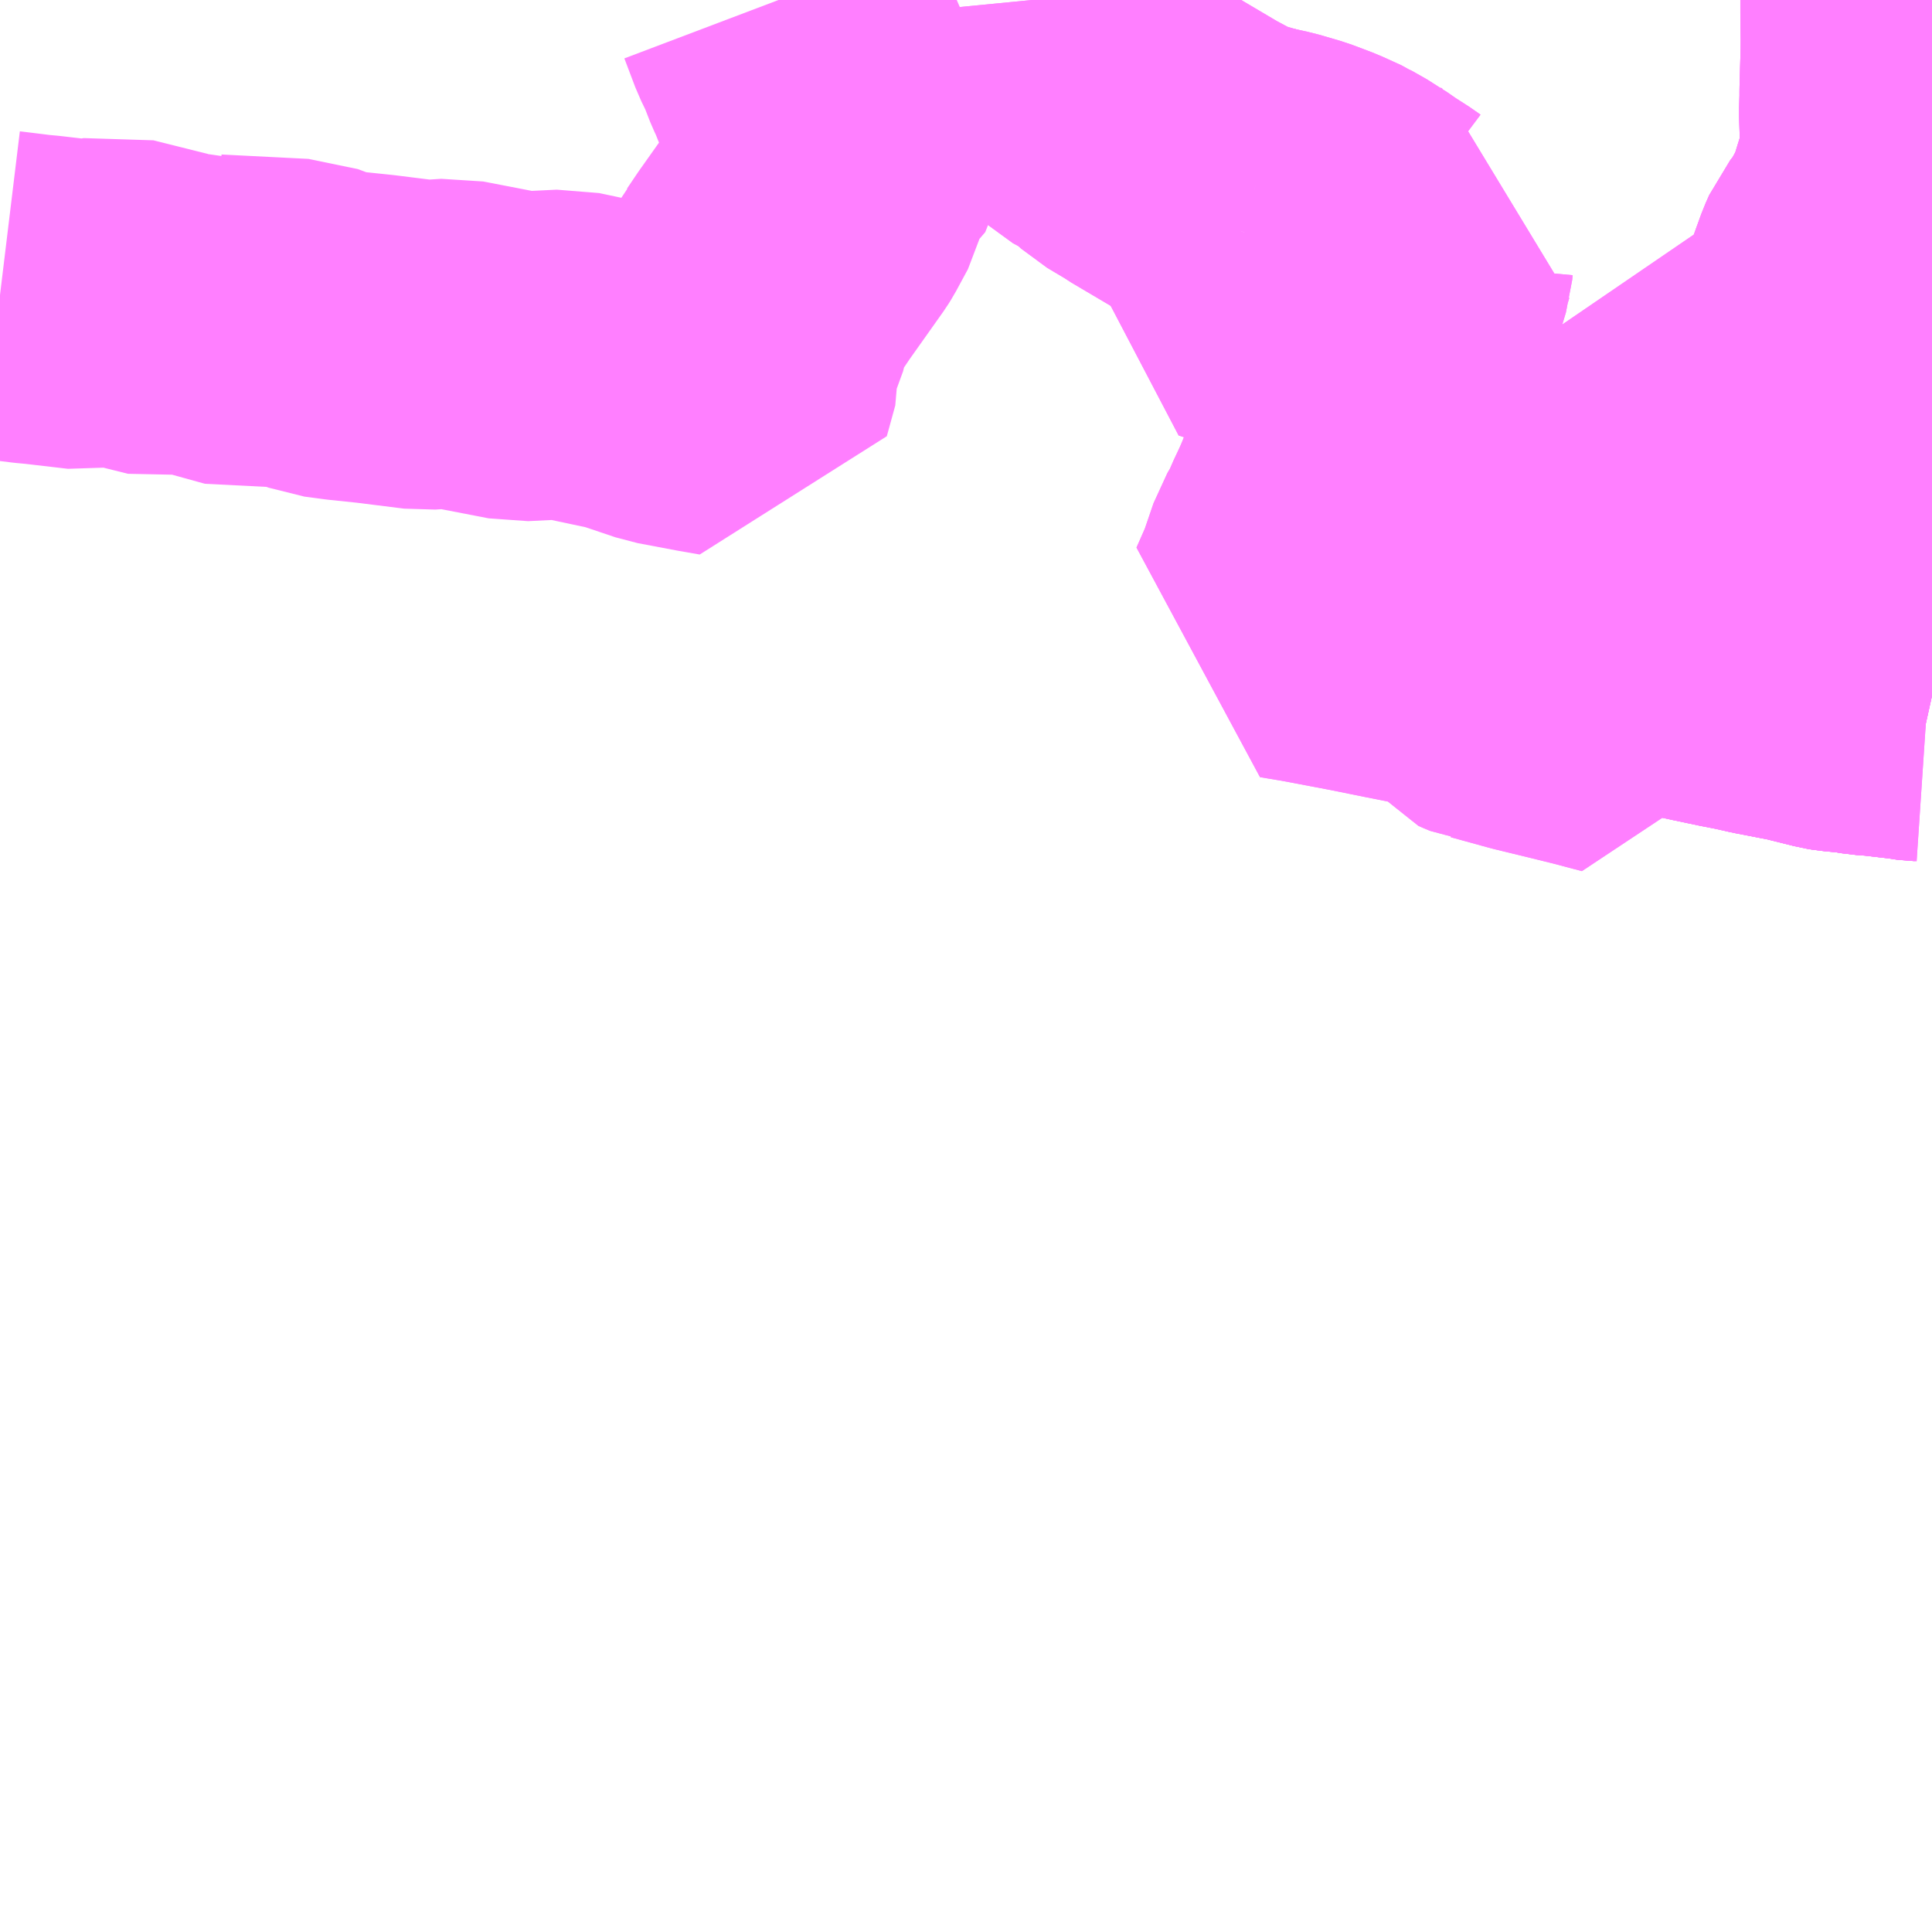 <?xml version="1.0" encoding="UTF-8"?>
<svg  xmlns="http://www.w3.org/2000/svg" xmlns:xlink="http://www.w3.org/1999/xlink" xmlns:go="http://purl.org/svgmap/profile" property="N07_001,N07_002,N07_003,N07_004,N07_005,N07_006,N07_007" viewBox="13772.461 -3467.285 4.395 4.395" go:dataArea="13772.4609375 -3467.28515625 4.39453125 4.39453125" >
<globalCoordinateSystem srsName="http://purl.org/crs/84" transform="matrix(100.0,0.0,0.0,-100.0,0.0,0.0)" />
<defs>
 <g id="p0" >
  <circle cx="0.0" cy="0.0" r="3" stroke="green" stroke-width="0.75" vector-effect="non-scaling-stroke" />
 </g>
</defs>
<g fill="none" fill-rule="evenodd" stroke="#FF00FF" stroke-width="0.75" opacity="0.5" vector-effect="non-scaling-stroke" stroke-linejoin="bevel" >
<path content="1,遠州鉄道（株）,Chapel_08_on,1.0,0.0,0.0," xlink:title="1" d="M13776.795,-3467.285L13776.795,-3467.256L13776.796,-3467.182L13776.793,-3467.077L13776.793,-3467.075L13776.793,-3467.062L13776.792,-3467.028L13776.793,-3466.998L13776.795,-3466.934L13776.795,-3466.931L13776.789,-3466.894L13776.778,-3466.864L13776.761,-3466.809L13776.752,-3466.786L13776.746,-3466.774L13776.729,-3466.743L13776.727,-3466.738L13776.714,-3466.717L13776.692,-3466.689L13776.684,-3466.671L13776.672,-3466.638L13776.662,-3466.61L13776.652,-3466.581L13776.633,-3466.526L13776.622,-3466.494L13776.618,-3466.483L13776.613,-3466.462L13776.612,-3466.451L13776.611,-3466.448L13776.597,-3466.361L13776.592,-3466.327L13776.589,-3466.308L13776.583,-3466.264L13776.578,-3466.23L13776.57,-3466.182L13776.558,-3466.105L13776.554,-3466.078L13776.547,-3466.032L13776.538,-3465.978L13776.534,-3465.946L13776.525,-3465.893L13776.522,-3465.879L13776.52,-3465.867L13776.507,-3465.775L13776.505,-3465.753L13776.562,-3465.742L13776.634,-3465.724L13776.646,-3465.722L13776.658,-3465.721L13776.688,-3465.718L13776.712,-3465.714L13776.739,-3465.712L13776.799,-3465.705L13776.808,-3465.703L13776.831,-3465.701L13776.846,-3465.7L13776.855,-3465.698"/>
<path content="1,遠州鉄道（株）,Chapel_09_on,1.0,0.0,0.0," xlink:title="1" d="M13776.795,-3467.285L13776.795,-3467.256L13776.796,-3467.182L13776.793,-3467.077L13776.793,-3467.075L13776.793,-3467.062L13776.792,-3467.028L13776.793,-3466.998L13776.795,-3466.934L13776.795,-3466.931L13776.789,-3466.894L13776.778,-3466.864L13776.761,-3466.809L13776.752,-3466.786L13776.746,-3466.774L13776.729,-3466.743L13776.727,-3466.738L13776.714,-3466.717L13776.692,-3466.689L13776.684,-3466.671L13776.672,-3466.638L13776.662,-3466.61L13776.652,-3466.581L13776.633,-3466.526L13776.622,-3466.494L13776.618,-3466.483L13776.613,-3466.462L13776.612,-3466.451L13776.611,-3466.448L13776.597,-3466.361L13776.585,-3466.364L13776.432,-3466.402L13776.354,-3466.42L13776.34,-3466.423L13776.3,-3466.432L13776.295,-3466.399L13776.287,-3466.366L13776.276,-3466.307L13776.267,-3466.257L13776.256,-3466.198L13776.24,-3466.113L13776.221,-3466.013L13776.215,-3465.981L13776.213,-3465.968L13776.194,-3465.875L13776.185,-3465.823L13776.252,-3465.804L13776.3,-3465.796L13776.337,-3465.788L13776.346,-3465.786L13776.403,-3465.774L13776.439,-3465.767L13776.479,-3465.758L13776.505,-3465.753L13776.562,-3465.742L13776.634,-3465.724L13776.646,-3465.722L13776.658,-3465.721L13776.688,-3465.718L13776.712,-3465.714L13776.739,-3465.712L13776.799,-3465.705L13776.808,-3465.703L13776.831,-3465.701L13776.846,-3465.7L13776.855,-3465.698"/>
<path content="1,遠州鉄道（株）,三島江之島線_01_on,28.0,27.0,27.0," xlink:title="1" d="M13775.282,-3466.76L13775.276,-3466.745L13775.261,-3466.661L13775.258,-3466.651L13775.295,-3466.639"/>
<path content="1,遠州鉄道（株）,三島江之島線_01_on,28.0,27.0,27.0," xlink:title="1" d="M13775.188,-3466.78L13775.282,-3466.76"/>
<path content="1,遠州鉄道（株）,三島江之島線_01_on,28.0,27.0,27.0," xlink:title="1" d="M13775.315,-3466.855L13775.309,-3466.834L13775.282,-3466.76"/>
<path content="1,遠州鉄道（株）,三島江之島線_01_on,28.0,27.0,27.0," xlink:title="1" d="M13775.315,-3466.855L13775.357,-3466.846L13775.405,-3466.832L13775.45,-3466.815L13775.494,-3466.795L13775.5,-3466.791L13775.506,-3466.788L13775.542,-3466.765L13775.555,-3466.757L13775.564,-3466.75L13775.6,-3466.727L13775.604,-3466.724L13775.613,-3466.721L13775.656,-3466.719L13775.672,-3466.716L13775.665,-3466.693L13775.664,-3466.682L13775.652,-3466.642L13775.636,-3466.581L13775.618,-3466.512L13775.609,-3466.477L13775.581,-3466.371L13775.574,-3466.323L13775.564,-3466.303L13775.56,-3466.295L13775.559,-3466.286L13775.547,-3466.251L13775.543,-3466.24L13775.536,-3466.224L13775.515,-3466.179L13775.502,-3466.15L13775.496,-3466.135L13775.486,-3466.112L13775.47,-3466.078L13775.46,-3466.053L13775.44,-3466.019L13775.427,-3465.981L13775.415,-3465.946L13775.393,-3465.896L13775.389,-3465.887L13775.407,-3465.884L13775.413,-3465.883L13775.443,-3465.878L13775.559,-3465.856L13775.643,-3465.839L13775.729,-3465.822L13775.735,-3465.821L13775.763,-3465.816L13775.781,-3465.812L13775.791,-3465.811L13775.825,-3465.803L13775.849,-3465.799L13775.843,-3465.775L13775.838,-3465.76L13775.837,-3465.753L13775.84,-3465.749L13775.849,-3465.745L13775.854,-3465.743L13775.861,-3465.742L13775.948,-3465.718L13776.018,-3465.701L13776.087,-3465.684L13776.136,-3465.671L13776.155,-3465.666L13776.157,-3465.68L13776.182,-3465.806L13776.182,-3465.811L13776.185,-3465.823L13776.252,-3465.804L13776.3,-3465.796L13776.337,-3465.788L13776.346,-3465.786L13776.403,-3465.774L13776.439,-3465.767L13776.479,-3465.758L13776.505,-3465.753L13776.562,-3465.742L13776.634,-3465.724L13776.646,-3465.722L13776.658,-3465.721L13776.688,-3465.718L13776.712,-3465.714L13776.739,-3465.712L13776.799,-3465.705L13776.808,-3465.703L13776.846,-3465.7L13776.855,-3465.698"/>
<path content="1,遠州鉄道（株）,三島江之島線_01_on,28.0,27.0,27.0," xlink:title="1" d="M13774.809,-3467.285L13774.813,-3467.244L13774.823,-3467.17L13774.832,-3467.155L13774.84,-3467.142L13774.85,-3467.131L13774.86,-3467.125L13774.918,-3467.086L13774.943,-3467.062L13774.995,-3467.034L13775.035,-3466.998L13775.082,-3466.97L13775.089,-3466.965L13775.182,-3466.91L13775.225,-3466.887L13775.263,-3466.868L13775.285,-3466.864L13775.309,-3466.857L13775.315,-3466.855"/>
<path content="1,遠州鉄道（株）,三島江之島線_02_on,2.5,0.0,0.0," xlink:title="1" d="M13775.282,-3466.76L13775.276,-3466.745L13775.261,-3466.661L13775.258,-3466.651L13775.295,-3466.639"/>
<path content="1,遠州鉄道（株）,三島江之島線_02_on,2.5,0.0,0.0," xlink:title="1" d="M13775.188,-3466.78L13775.282,-3466.76"/>
<path content="1,遠州鉄道（株）,三島江之島線_02_on,2.5,0.0,0.0," xlink:title="1" d="M13775.315,-3466.855L13775.309,-3466.834L13775.282,-3466.76"/>
<path content="1,遠州鉄道（株）,三島江之島線_02_on,2.5,0.0,0.0," xlink:title="1" d="M13775.315,-3466.855L13775.357,-3466.846L13775.405,-3466.832L13775.45,-3466.815L13775.494,-3466.795L13775.5,-3466.791L13775.506,-3466.788L13775.542,-3466.765L13775.555,-3466.757L13775.564,-3466.75L13775.6,-3466.727L13775.604,-3466.724L13775.613,-3466.721L13775.656,-3466.719L13775.672,-3466.716L13775.665,-3466.693L13775.664,-3466.682L13775.652,-3466.642L13775.636,-3466.581L13775.618,-3466.512L13775.609,-3466.477L13775.581,-3466.371L13775.574,-3466.323L13775.564,-3466.303L13775.56,-3466.295L13775.559,-3466.286L13775.547,-3466.251L13775.543,-3466.24L13775.536,-3466.224L13775.515,-3466.179L13775.502,-3466.15L13775.496,-3466.135L13775.486,-3466.112L13775.47,-3466.078L13775.46,-3466.053L13775.44,-3466.019L13775.427,-3465.981L13775.415,-3465.946L13775.393,-3465.896L13775.389,-3465.887L13775.407,-3465.884L13775.413,-3465.883L13775.443,-3465.878L13775.559,-3465.856L13775.643,-3465.839L13775.729,-3465.822L13775.735,-3465.821L13775.763,-3465.816L13775.781,-3465.812L13775.791,-3465.811L13775.825,-3465.803L13775.849,-3465.799L13775.843,-3465.775L13775.838,-3465.76L13775.837,-3465.753L13775.84,-3465.749L13775.849,-3465.745L13775.854,-3465.743L13775.861,-3465.742L13775.948,-3465.718L13776.018,-3465.701L13776.087,-3465.684L13776.136,-3465.671L13776.155,-3465.666L13776.157,-3465.68L13776.182,-3465.806L13776.182,-3465.811L13776.185,-3465.823L13776.252,-3465.804L13776.3,-3465.796L13776.337,-3465.788L13776.346,-3465.786L13776.403,-3465.774L13776.439,-3465.767L13776.479,-3465.758L13776.505,-3465.753L13776.562,-3465.742L13776.634,-3465.724L13776.646,-3465.722L13776.658,-3465.721L13776.688,-3465.718L13776.712,-3465.714L13776.739,-3465.712L13776.799,-3465.705L13776.808,-3465.703L13776.846,-3465.7L13776.855,-3465.698"/>
<path content="1,遠州鉄道（株）,三島江之島線_02_on,2.5,0.0,0.0," xlink:title="1" d="M13774.809,-3467.285L13774.813,-3467.244L13774.823,-3467.17L13774.832,-3467.155L13774.84,-3467.142L13774.85,-3467.131L13774.86,-3467.125L13774.918,-3467.086L13774.943,-3467.062L13774.995,-3467.034L13775.035,-3466.998L13775.082,-3466.97L13775.089,-3466.965L13775.182,-3466.91L13775.225,-3466.887L13775.263,-3466.868L13775.285,-3466.864L13775.309,-3466.857L13775.315,-3466.855"/>
<path content="1,遠州鉄道（株）,中田島線,40.0,35.5,35.5," xlink:title="1" d="M13772.461,-3466.614L13772.494,-3466.61L13772.534,-3466.605L13772.556,-3466.603L13772.659,-3466.591L13772.719,-3466.602L13772.843,-3466.571L13772.901,-3466.583L13772.946,-3466.559L13773.144,-3466.549L13773.203,-3466.527L13773.248,-3466.521L13773.315,-3466.514L13773.427,-3466.5L13773.489,-3466.504L13773.644,-3466.474L13773.746,-3466.479L13773.892,-3466.448L13773.981,-3466.418L13774.071,-3466.401L13774.117,-3466.393L13774.122,-3466.411L13774.136,-3466.462L13774.133,-3466.493L13774.151,-3466.529L13774.16,-3466.566L13774.161,-3466.57L13774.162,-3466.574L13774.175,-3466.606L13774.194,-3466.641L13774.198,-3466.646L13774.223,-3466.683L13774.228,-3466.69L13774.301,-3466.793L13774.306,-3466.801L13774.333,-3466.851L13774.342,-3466.889L13774.354,-3466.896L13774.364,-3466.921L13774.368,-3466.94L13774.365,-3466.956L13774.363,-3466.971L13774.355,-3466.998L13774.343,-3467.022L13774.341,-3467.03L13774.32,-3467.075L13774.307,-3467.103L13774.297,-3467.128L13774.289,-3467.145L13774.287,-3467.15L13774.273,-3467.186L13774.257,-3467.219L13774.232,-3467.285"/>
<path content="1,遠州鉄道（株）,遠州浜蜆塚線_1,55.5,50.0,50.0," xlink:title="1" d="M13776.796,-3467.182L13776.793,-3467.077L13776.793,-3467.075L13776.793,-3467.062L13776.792,-3467.028L13776.793,-3466.998L13776.795,-3466.934L13776.789,-3466.894L13776.778,-3466.864L13776.761,-3466.809L13776.752,-3466.786L13776.746,-3466.774L13776.729,-3466.743L13776.727,-3466.738L13776.714,-3466.717L13776.692,-3466.689L13776.684,-3466.671L13776.672,-3466.638L13776.662,-3466.61L13776.652,-3466.581L13776.633,-3466.526L13776.622,-3466.494L13776.618,-3466.483L13776.613,-3466.462L13776.612,-3466.451L13776.611,-3466.448L13776.597,-3466.361L13776.585,-3466.364L13776.432,-3466.402L13776.354,-3466.42L13776.34,-3466.423L13776.3,-3466.432L13776.295,-3466.399L13776.287,-3466.366L13776.276,-3466.307L13776.267,-3466.257L13776.256,-3466.198L13776.24,-3466.113L13776.221,-3466.013L13776.215,-3465.981L13776.213,-3465.968L13776.194,-3465.875L13776.185,-3465.823L13776.252,-3465.804L13776.3,-3465.796L13776.337,-3465.788L13776.346,-3465.786L13776.403,-3465.774L13776.439,-3465.767L13776.479,-3465.758L13776.505,-3465.753L13776.562,-3465.742L13776.634,-3465.724L13776.646,-3465.722L13776.658,-3465.721L13776.688,-3465.718L13776.712,-3465.714L13776.739,-3465.712L13776.799,-3465.705L13776.808,-3465.703L13776.846,-3465.7L13776.855,-3465.698"/>
<path content="1,遠州鉄道（株）,遠州浜蜆塚線_1,55.5,50.0,50.0," xlink:title="1" d="M13776.795,-3467.285L13776.795,-3467.256L13776.796,-3467.182"/>
<path content="1,遠州鉄道（株）,遠州浜蜆塚線_1,55.5,50.0,50.0," xlink:title="1" d="M13776.855,-3467.19L13776.796,-3467.182"/>
</g>
</svg>
